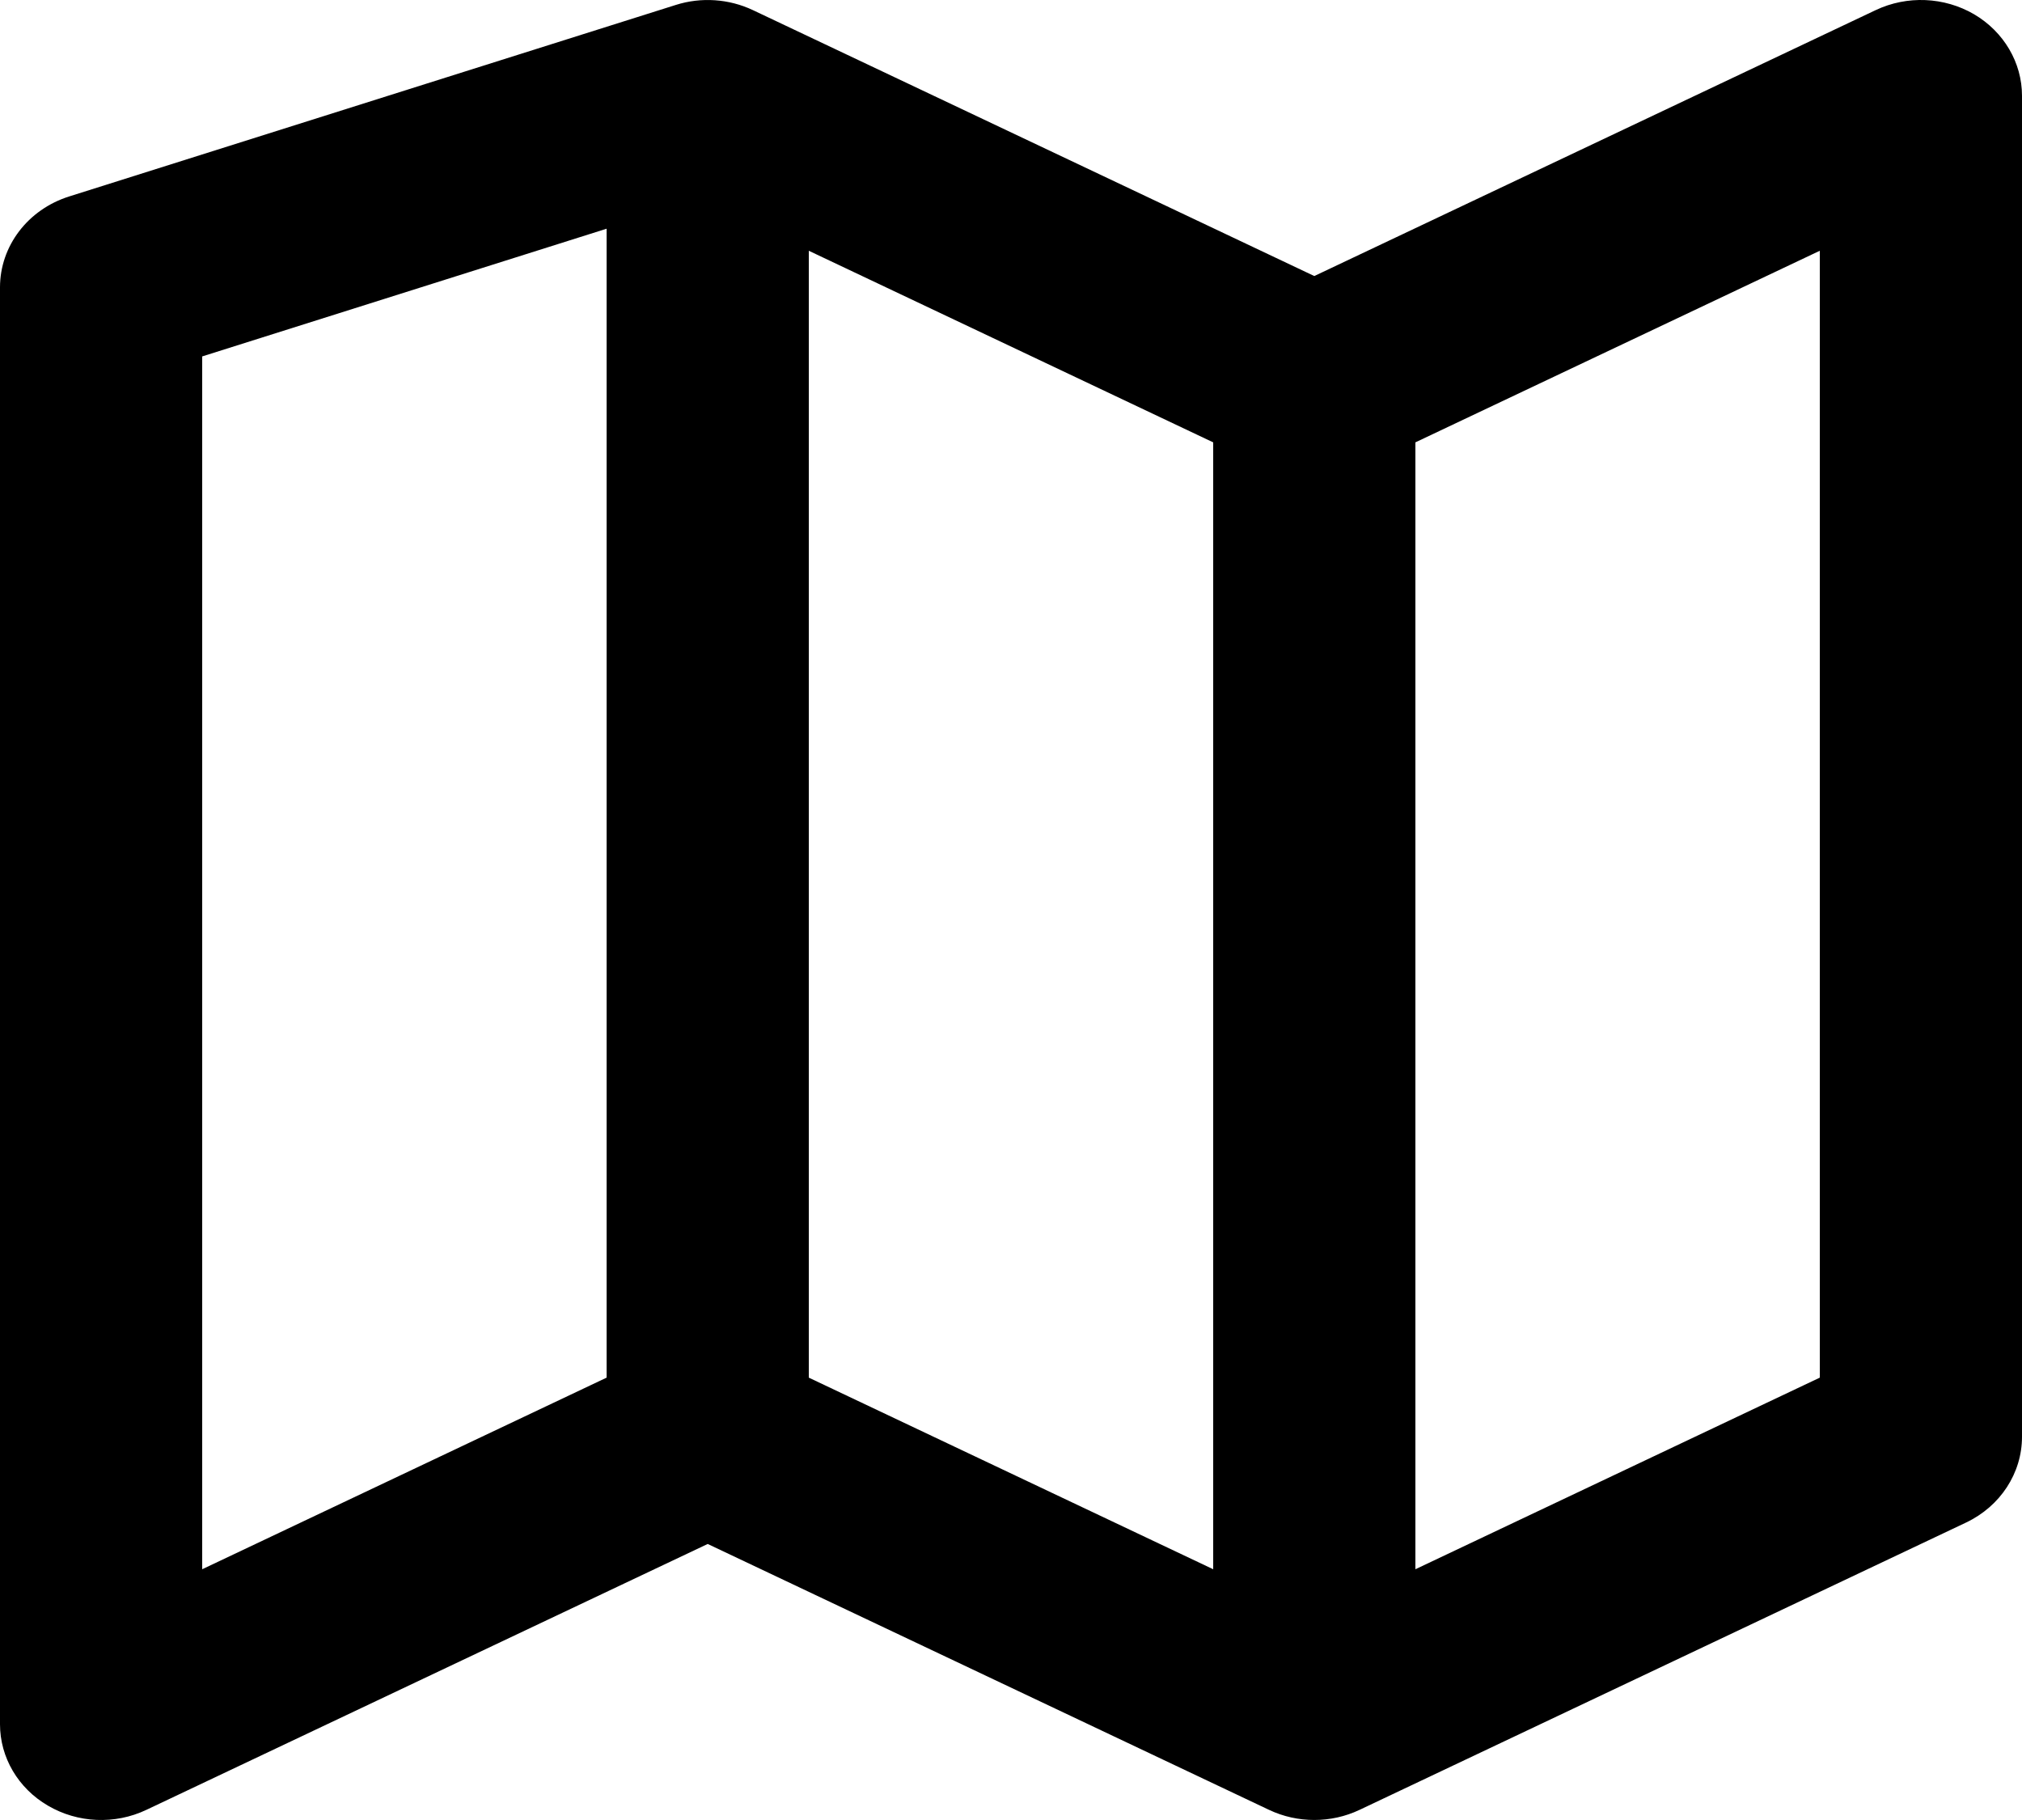 <svg width="20" height="18" viewBox="0 0 20 18" fill="none" xmlns="http://www.w3.org/2000/svg">
<path fill-rule="evenodd" clip-rule="evenodd" d="M19.526 0.141C19.82 0.314 20 0.619 20 0.947V14.21C20 14.569 19.786 14.897 19.447 15.058L13.447 17.9C13.166 18.033 12.834 18.033 12.553 17.9L7 15.27L1.447 17.9C1.137 18.047 0.769 18.031 0.474 17.858C0.179 17.686 0 17.381 0 17.053V2.842C0 2.434 0.275 2.072 0.684 1.943L6.684 0.049C6.935 -0.031 7.21 -0.012 7.447 0.1L13 2.73L18.553 0.1C18.863 -0.047 19.231 -0.031 19.526 0.141ZM12 4.375L8 2.48V13.625L12 15.52V4.375ZM14 15.52L18 13.625V2.48L14 4.375V15.52ZM6 13.625V2.262L2 3.525V15.52L6 13.625Z" fill="black"/>
</svg>
